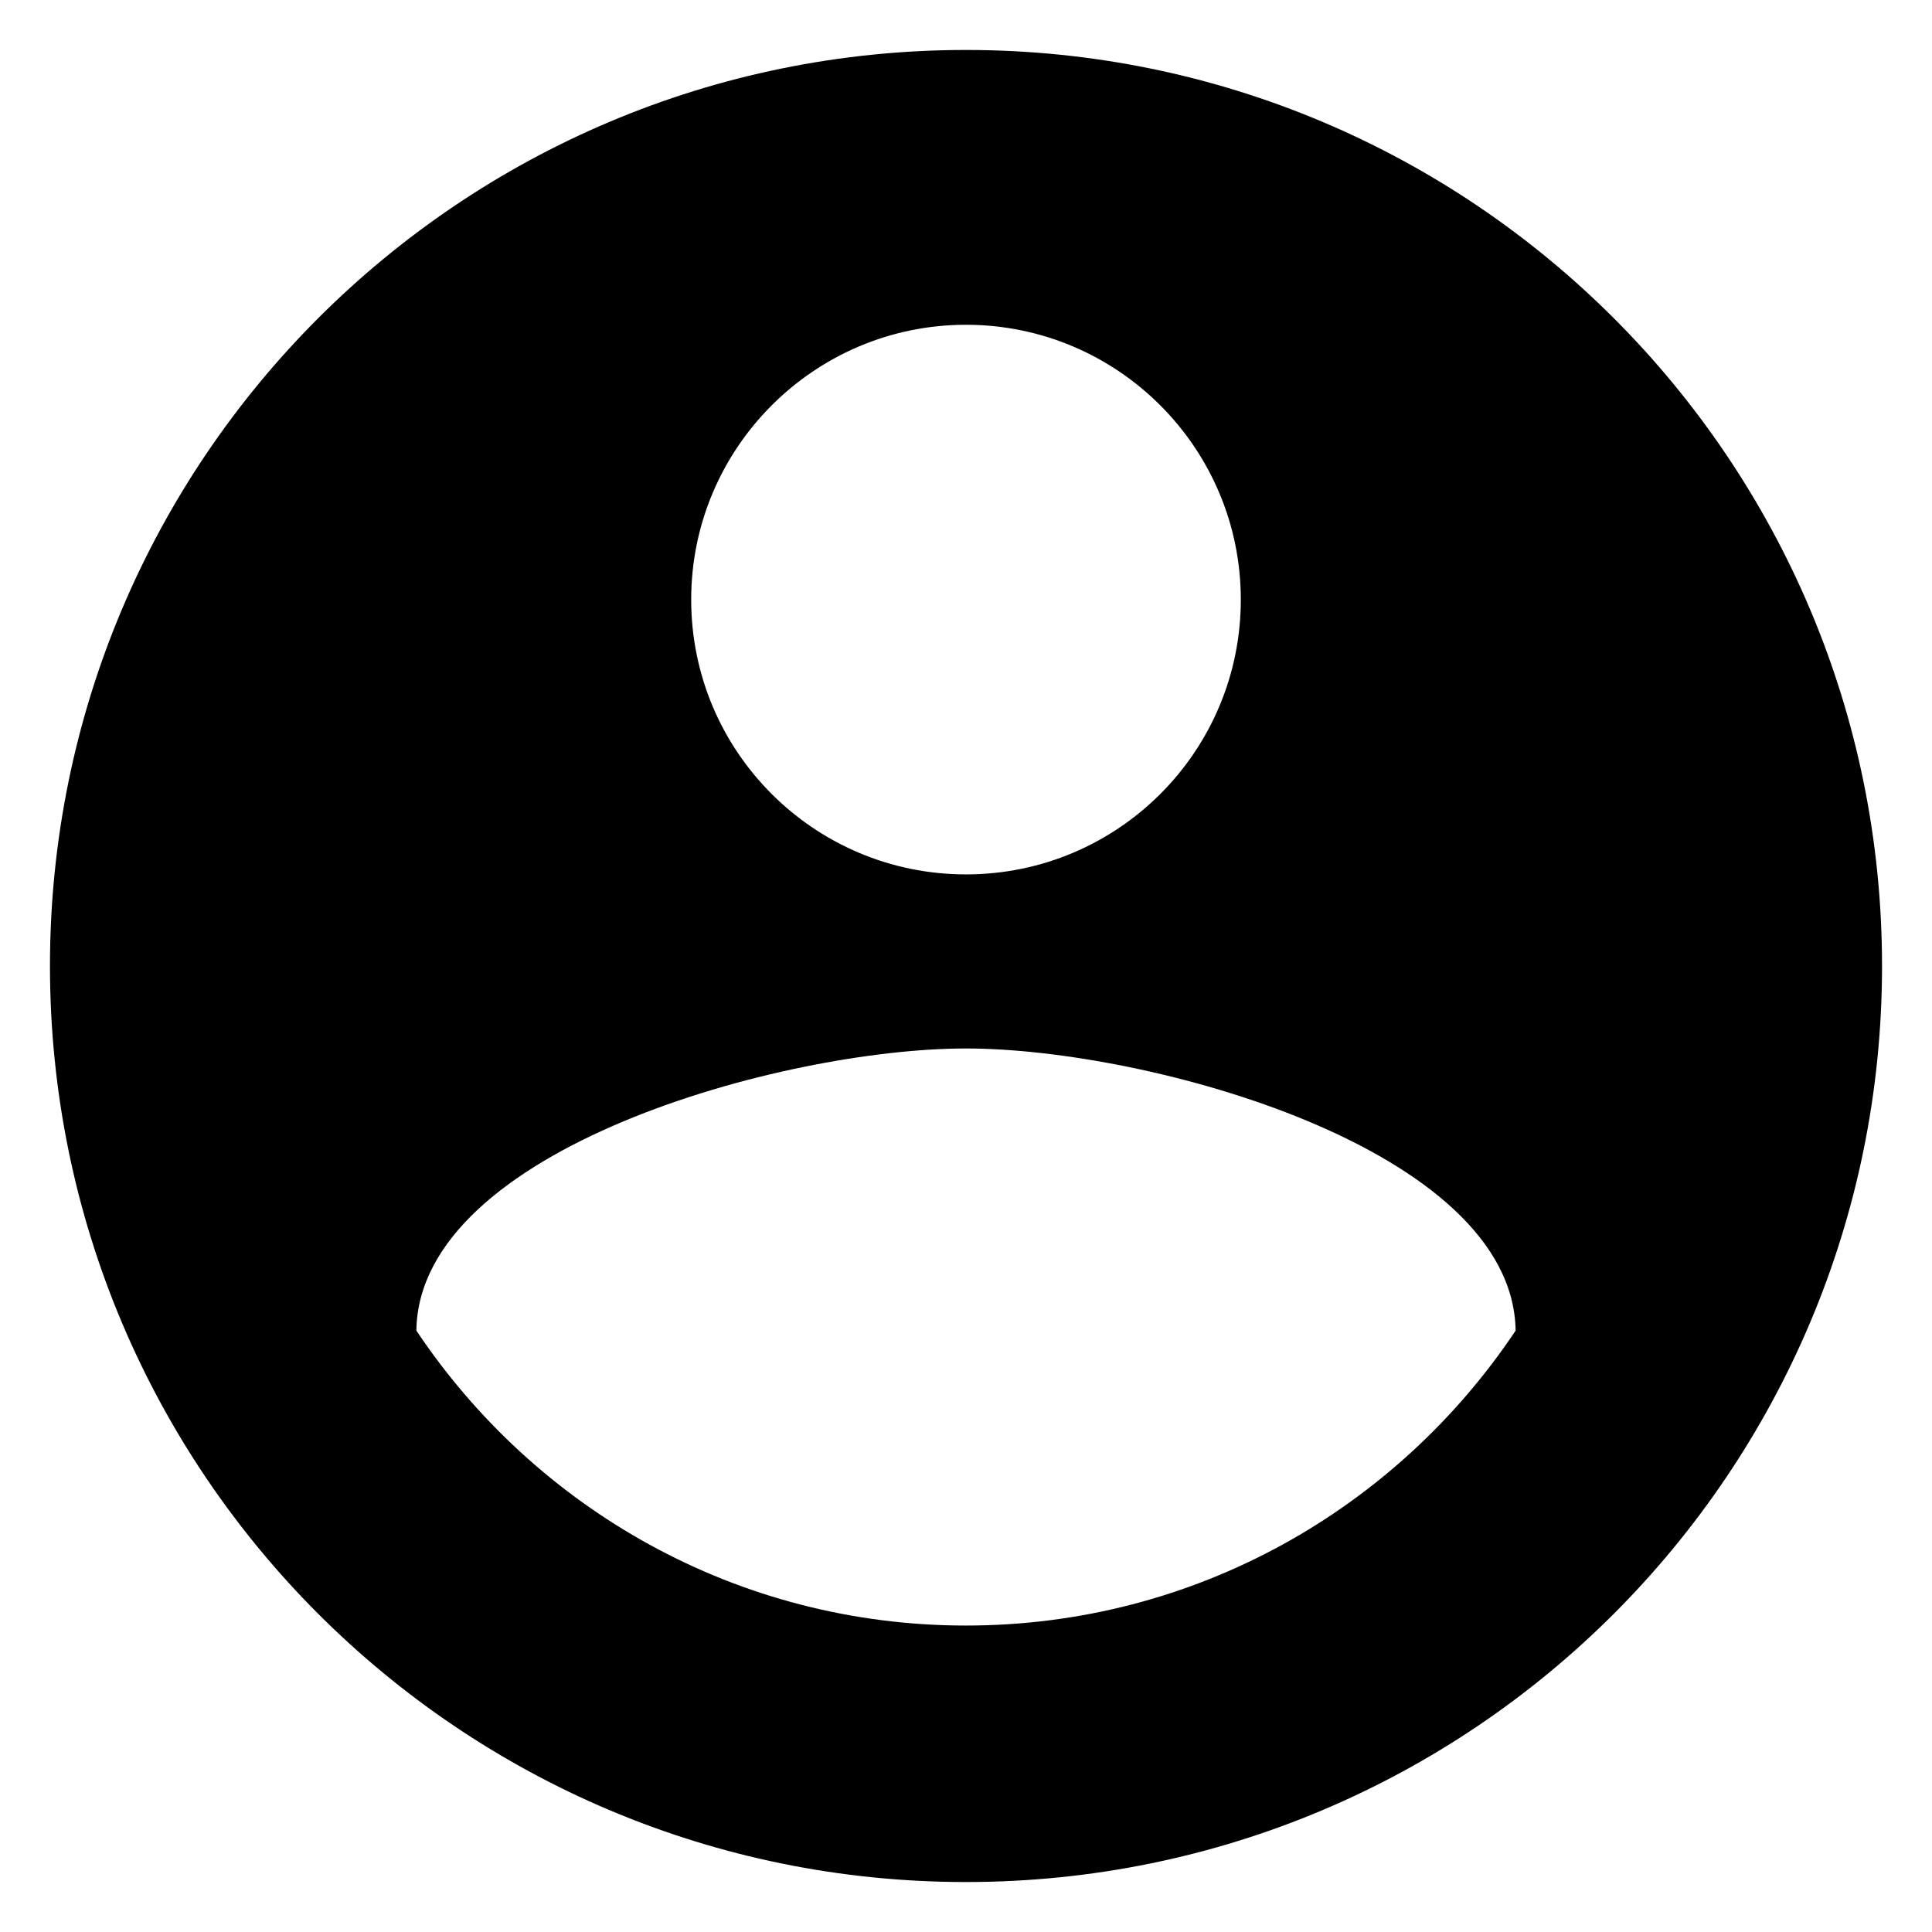 <?xml version="1.0" encoding="UTF-8" standalone="no"?>
<svg width="29px" height="29px" viewBox="0 0 29 29" version="1.1" xmlns="http://www.w3.org/2000/svg" xmlns:xlink="http://www.w3.org/1999/xlink">
    <!-- Generator: Sketch 40.3 (33839) - http://www.bohemiancoding.com/sketch -->
    <title>Group</title>
    <desc>Created with Sketch.</desc>
    <defs></defs>
    <g id="Page" stroke="none" stroke-width="1" fill="none" fill-rule="evenodd">
        <g id="index" transform="translate(-1539, -25)">
            <g id="Group" transform="translate(1537, 23)">
                <path d="M16.5,2.75 C8.903,2.75 2.75,8.903 2.75,16.5 C2.75,24.097 8.903,30.25 16.5,30.25 C24.097,30.25 30.25,24.097 30.25,16.5 C30.25,8.903 24.097,2.75 16.5,2.75 L16.5,2.75 Z M16.5,6.875 C18.776,6.875 20.625,8.724 20.625,11 C20.625,13.283 18.776,15.125 16.5,15.125 C14.224,15.125 12.375,13.283 12.375,11 C12.375,8.724 14.224,6.875 16.5,6.875 L16.5,6.875 Z M16.5,26.4 C13.056,26.4 10.031,24.64 8.25,21.973 C8.284,19.243 13.757,17.738 16.5,17.738 C19.243,17.738 24.709,19.243 24.75,21.973 C22.969,24.64 19.944,26.4 16.5,26.4 L16.5,26.4 Z" id="Shape" fill="#000000"></path>
                <polygon id="Shape" points="0 0 33 0 33 33 0 33"></polygon>
            </g>
        </g>
    </g>
</svg>